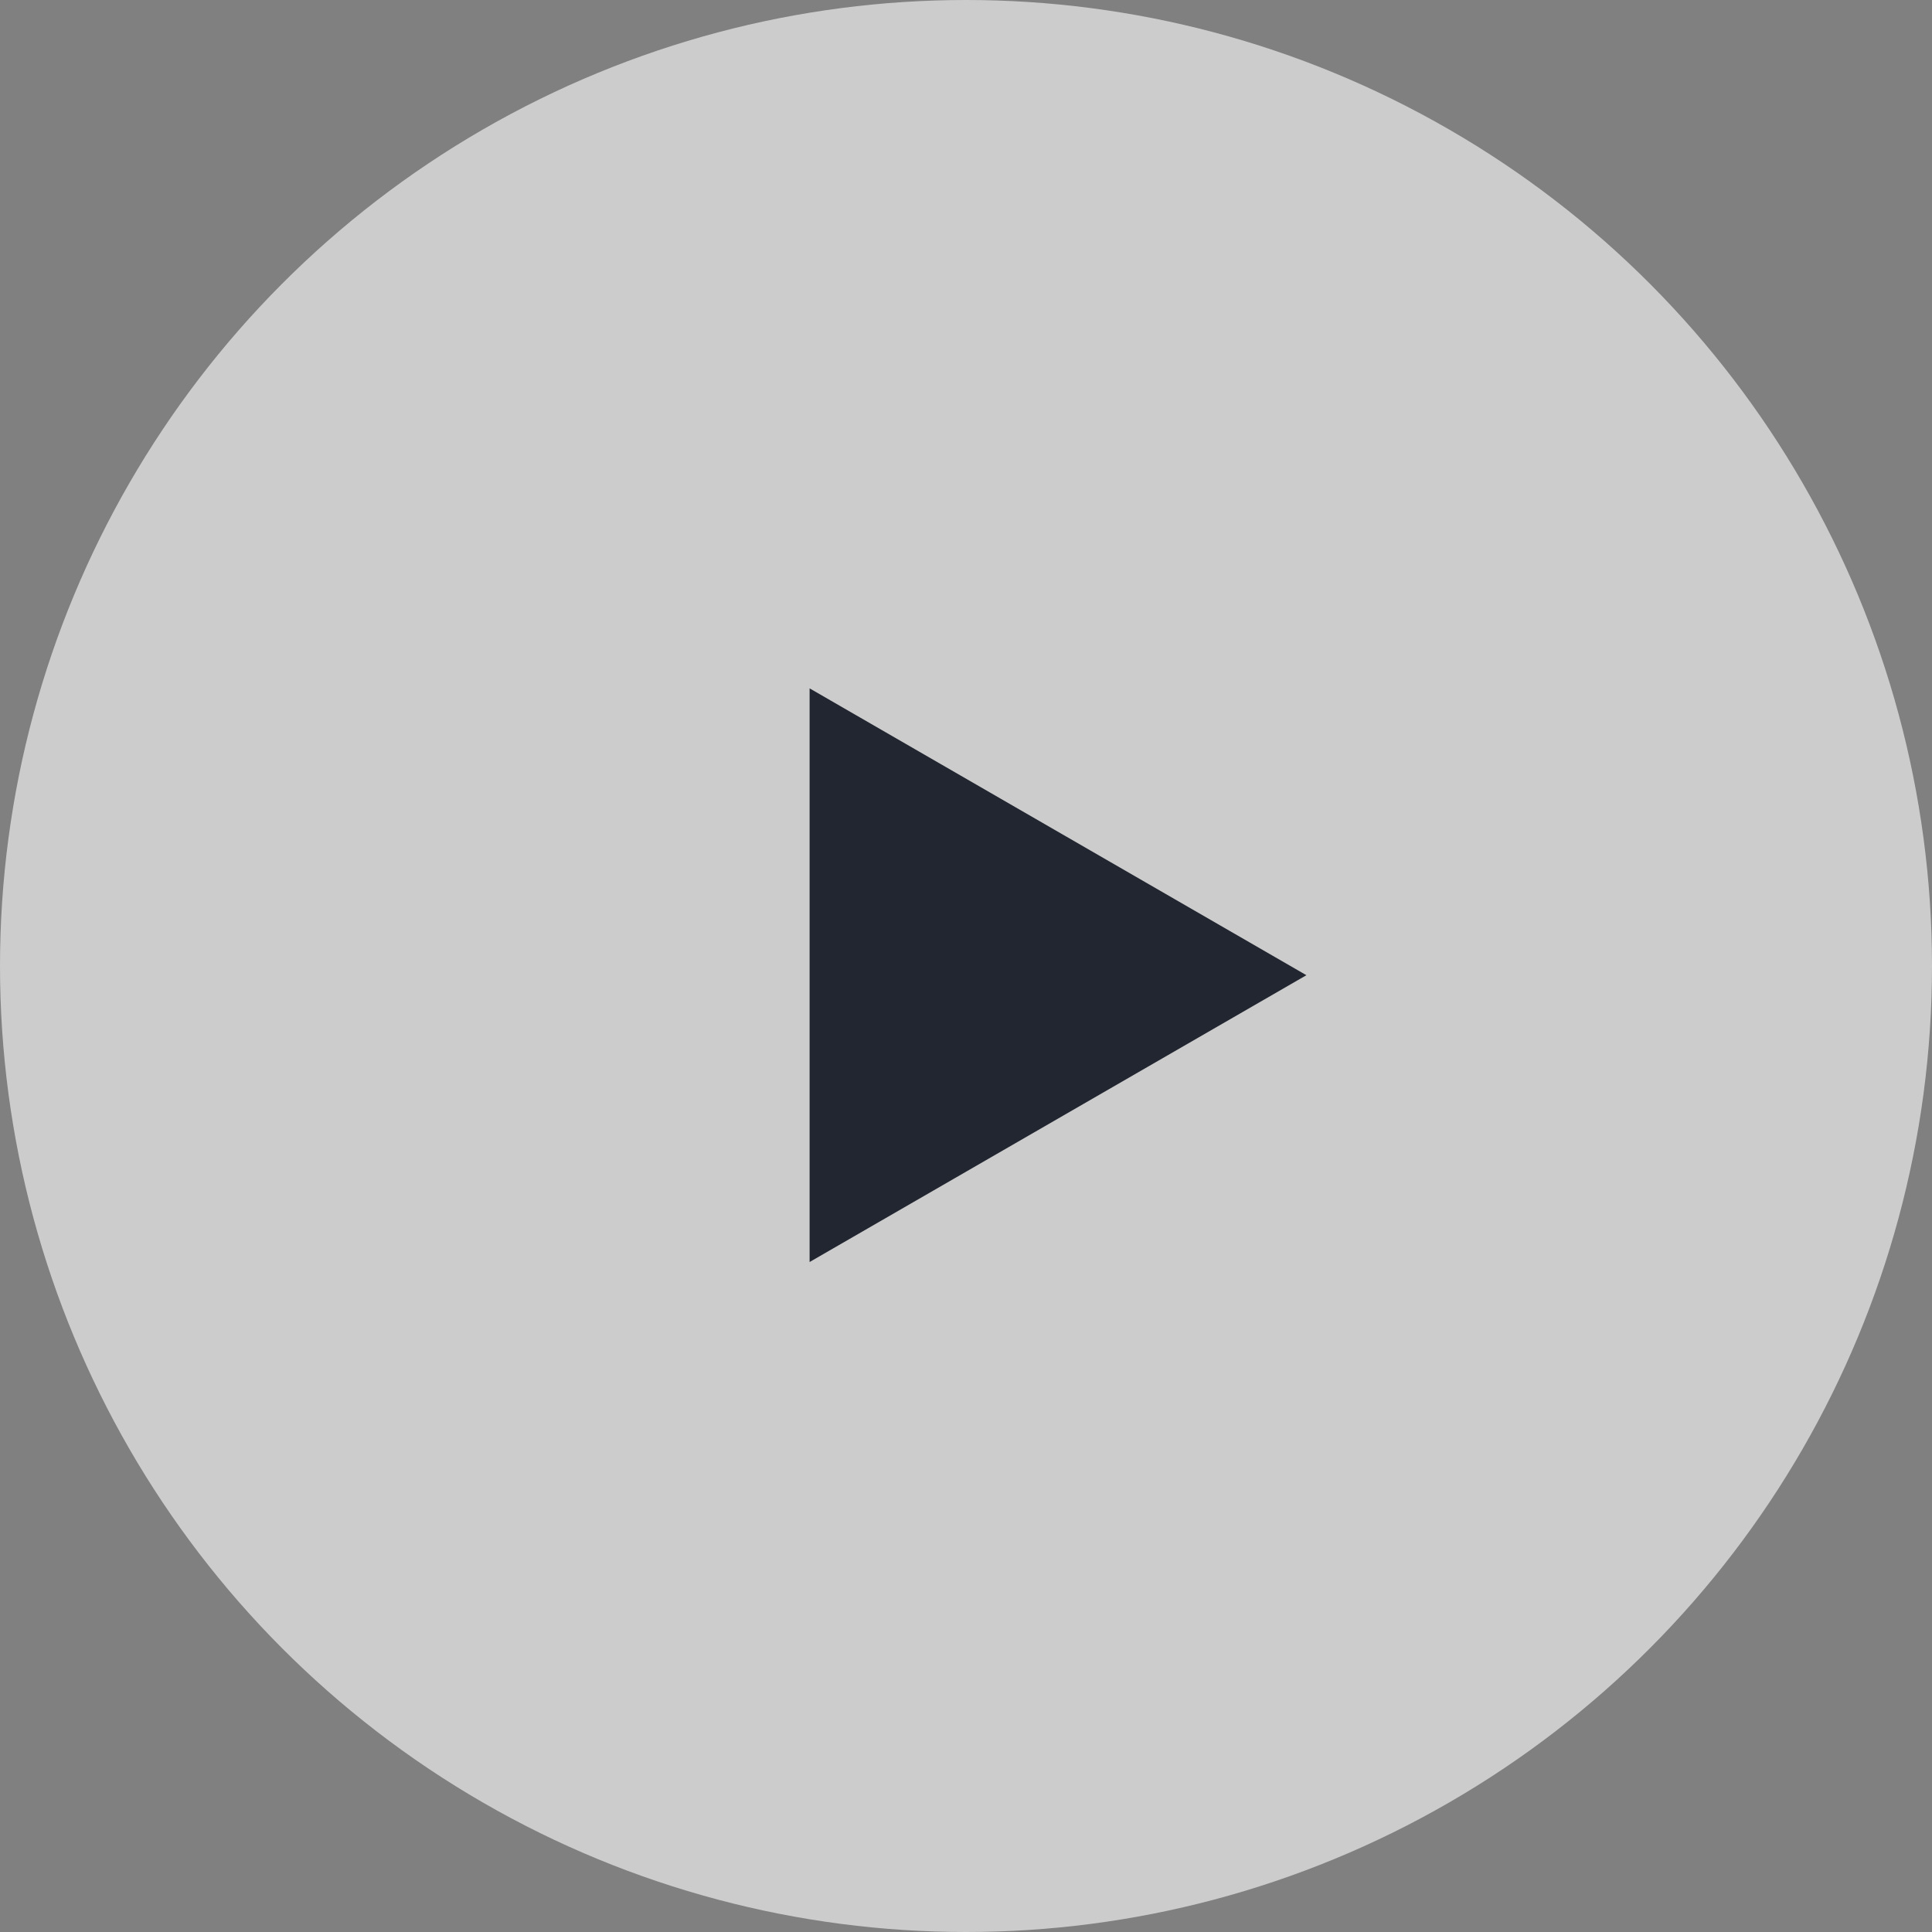 <svg width="105" height="105" viewBox="0 0 105 105" fill="none" xmlns="http://www.w3.org/2000/svg">
<rect x="0" y="0" width="105" height="105" fill="#808080" stroke="none"/>
<circle cx="52.5" cy="52.5" r="52.5" fill="white" fill-opacity="0.6"/>
<path d="M71 53L44 68.588L44 37.411L71 53Z" fill="#222631"/>
</svg>
